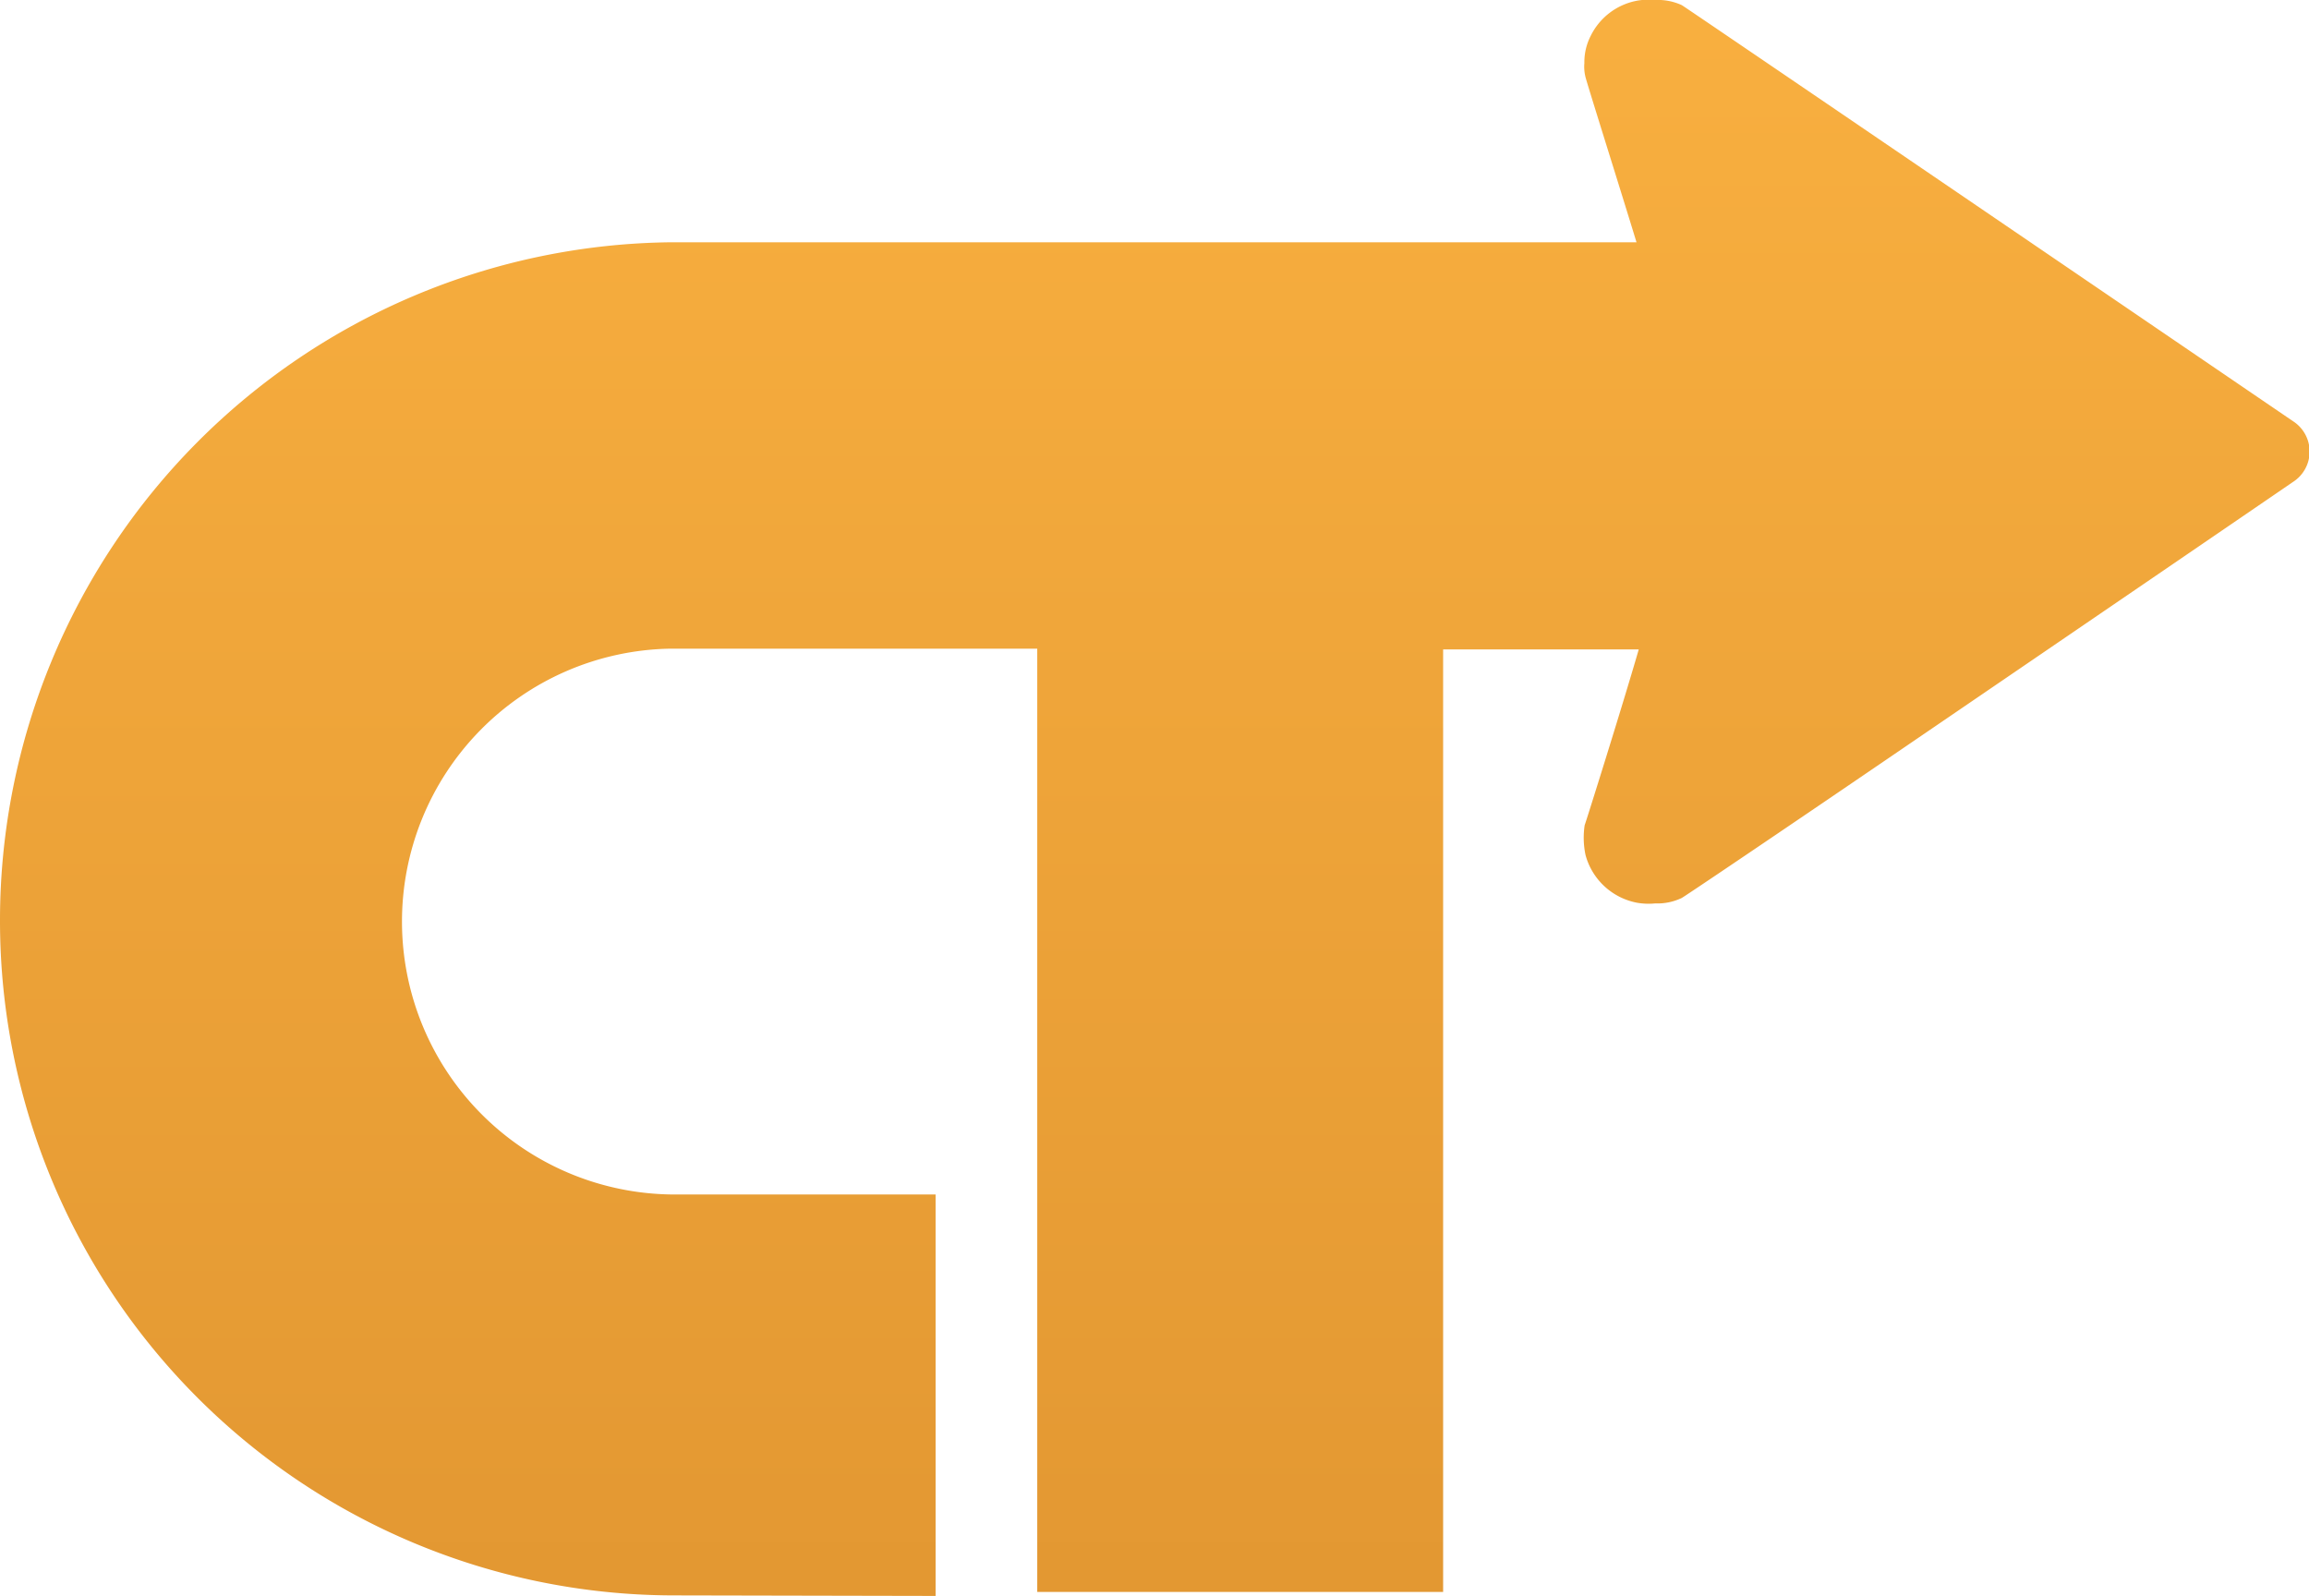 <svg id="Layer_1" data-name="Layer 1" xmlns="http://www.w3.org/2000/svg" xmlns:xlink="http://www.w3.org/1999/xlink" viewBox="0 0 256 176.97"><defs><style>.cls-1{fill:url(#linear-gradient);}</style><linearGradient id="linear-gradient" x1="128" y1="-5.79" x2="128" y2="347.69" gradientUnits="userSpaceOnUse"><stop offset="0" stop-color="#f9b040"/><stop offset="1" stop-color="#ce8125"/></linearGradient></defs><title>logo-orange</title><path class="cls-1" d="M254.23,46.7C238,35.64,186.75.71,186.46.57A6.3,6.3,0,0,0,183.54,0a7.44,7.44,0,0,0-2,.07A7.19,7.19,0,0,0,176.35,4a6.38,6.38,0,0,0-.69,3,4.64,4.64,0,0,0,.1,1.44c0,.22,3.72,12,5.68,18.42H74.49A75.19,75.19,0,0,0,0,102a74.8,74.8,0,0,0,74.4,74.88l29.33.06V132.43l-29.3,0a30.26,30.26,0,0,1-.27-60.51H115V176.5h45V72h21.69c-1.86,6.43-5.9,19.27-6,19.5a9.33,9.33,0,0,0,.1,3.3,7.33,7.33,0,0,0,5.73,5.29,7.5,7.5,0,0,0,2,.07,6.25,6.25,0,0,0,2.93-.6c.27-.13,10.58-7.08,22.88-15.47,25.95-17.7,38.84-26.51,44.9-30.66A4,4,0,0,0,254.23,46.7Z"/></svg>